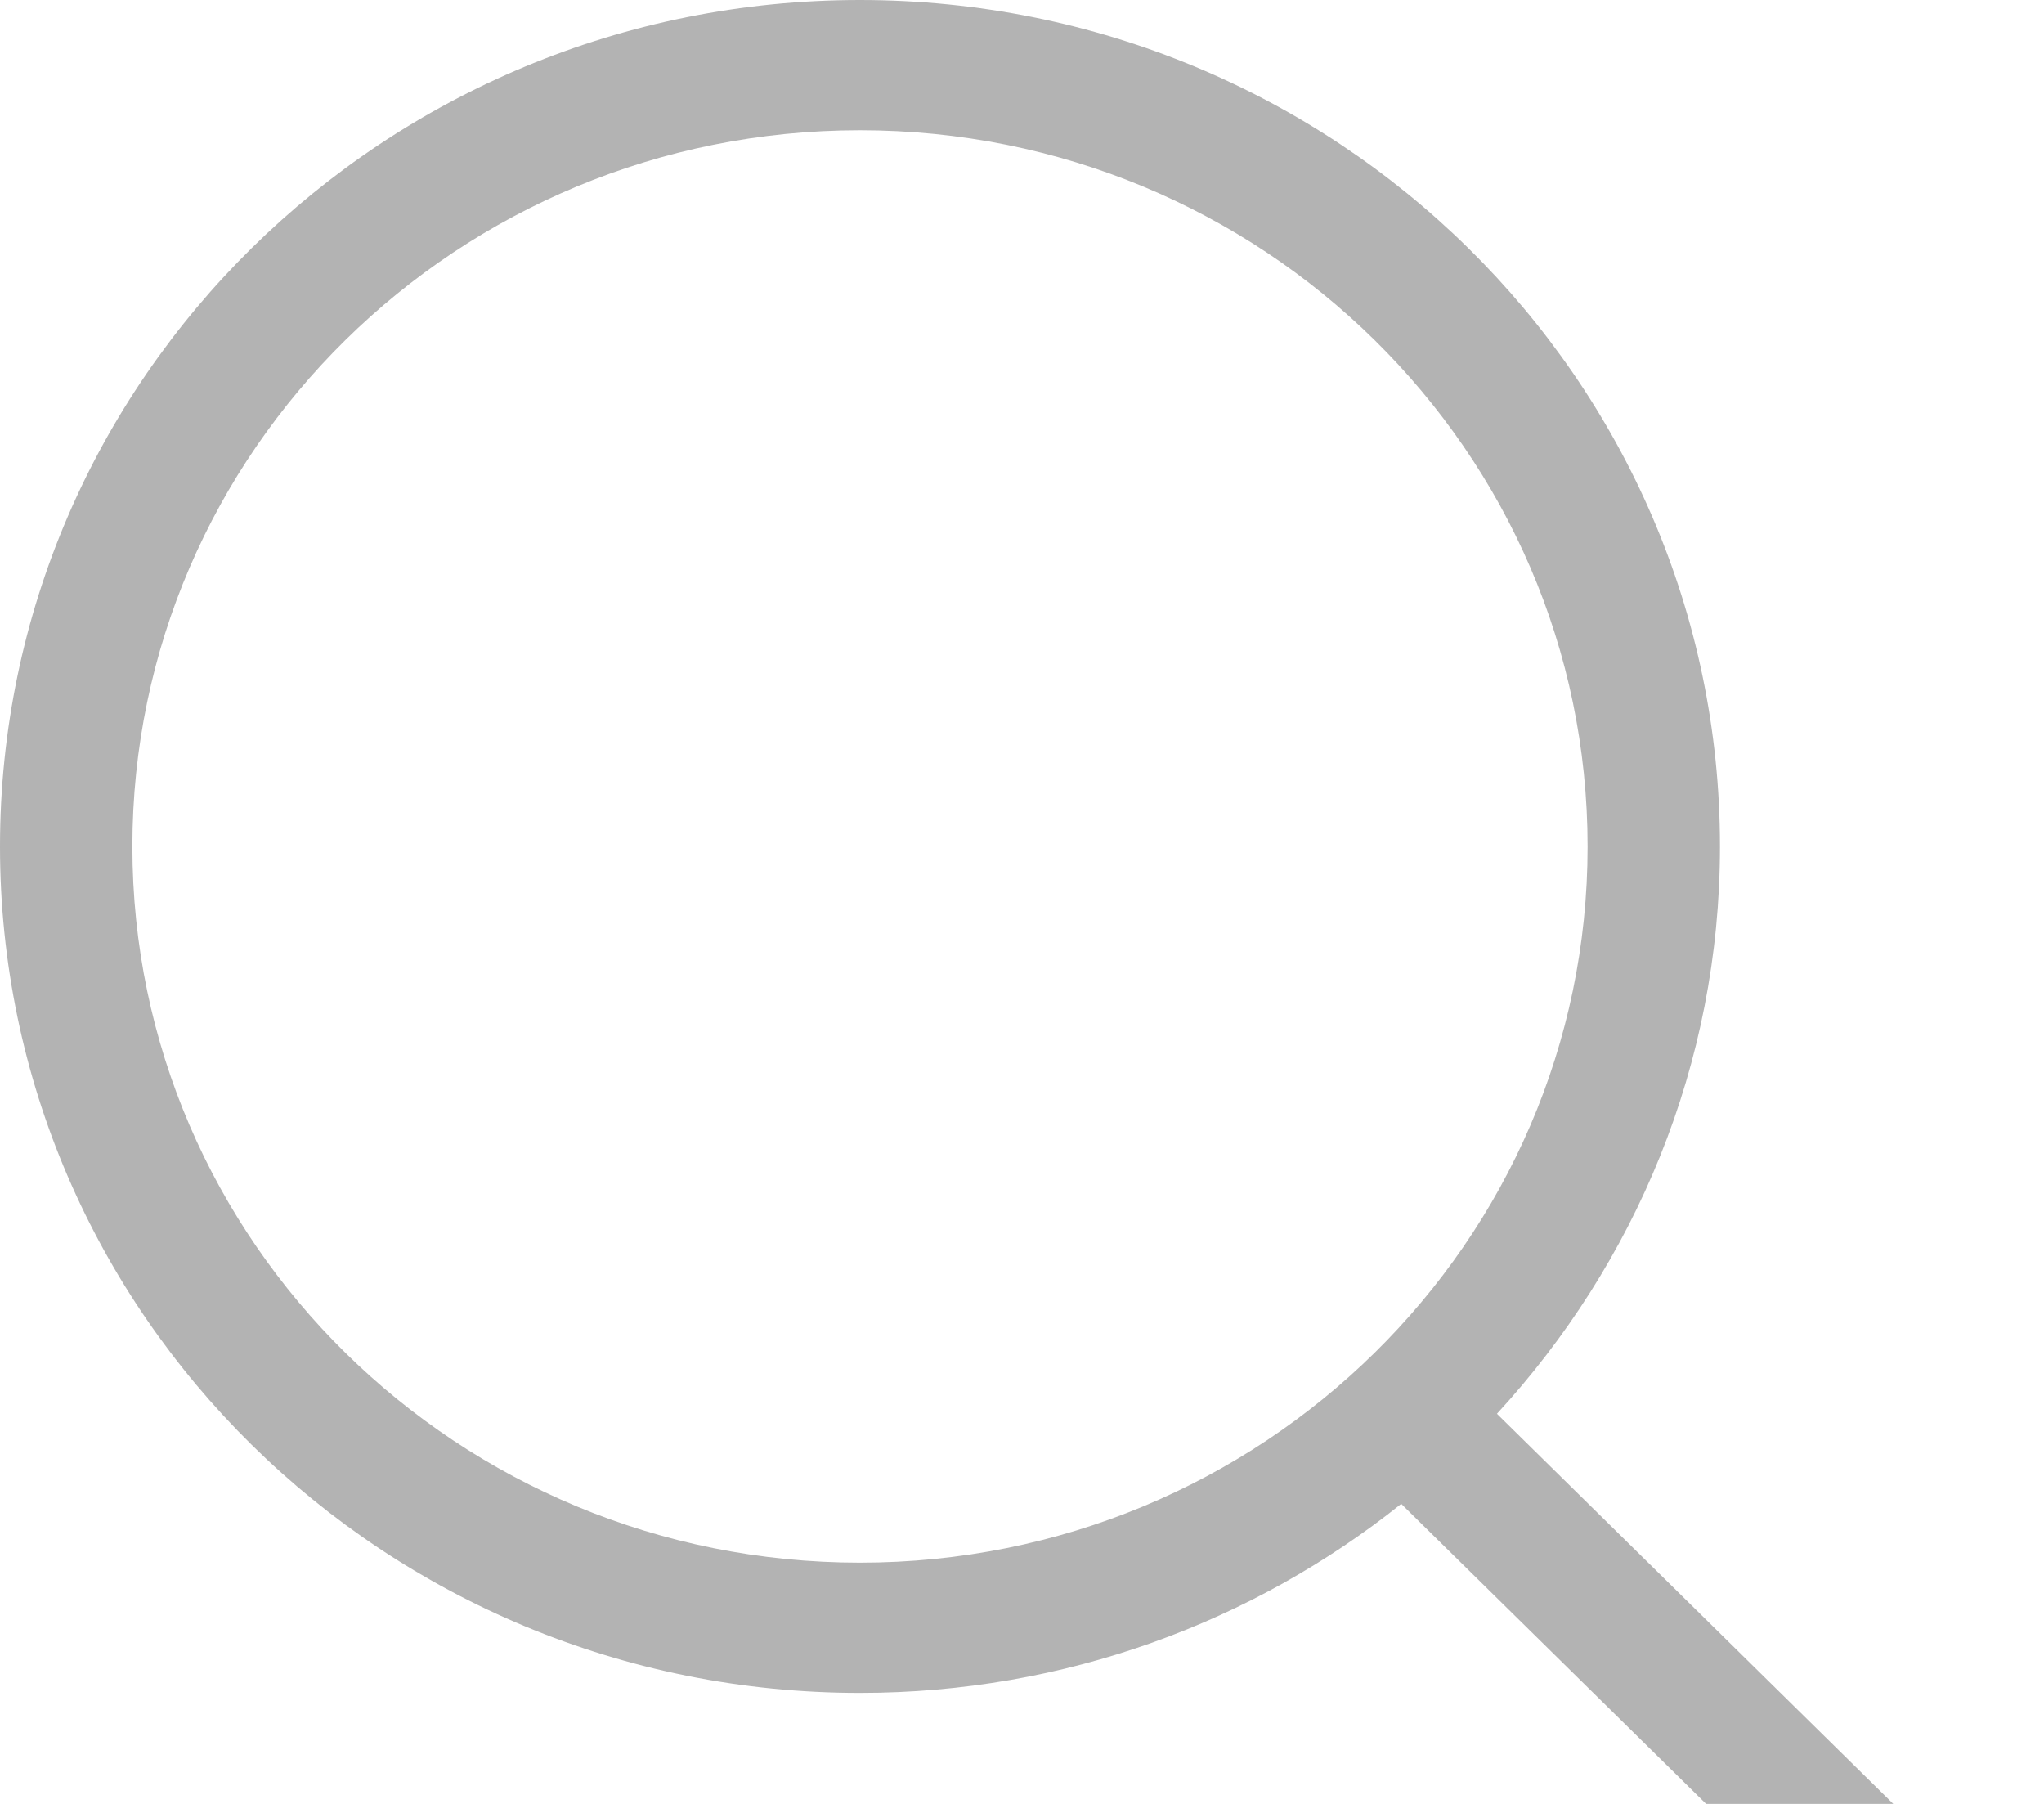 <svg width="17" height="15" viewBox="0 0 17 15" fill="none" xmlns="http://www.w3.org/2000/svg">
<path d="M16.839 16.075L12.45 11.756C13.599 10.507 14.305 8.856 14.305 7.039C14.305 3.151 11.103 0 7.152 0C3.202 0 0 3.151 0 7.039C0 10.926 3.202 14.077 7.152 14.077C8.859 14.077 10.425 13.487 11.654 12.505L16.061 16.841C16.275 17.053 16.624 17.053 16.838 16.841C17.054 16.63 17.054 16.287 16.839 16.075ZM7.152 12.994C3.81 12.994 1.101 10.328 1.101 7.039C1.101 3.749 3.81 1.083 7.152 1.083C10.495 1.083 13.204 3.749 13.204 7.039C13.204 10.328 10.495 12.994 7.152 12.994Z" fill="black" fill-opacity="0.3"/>
</svg>
